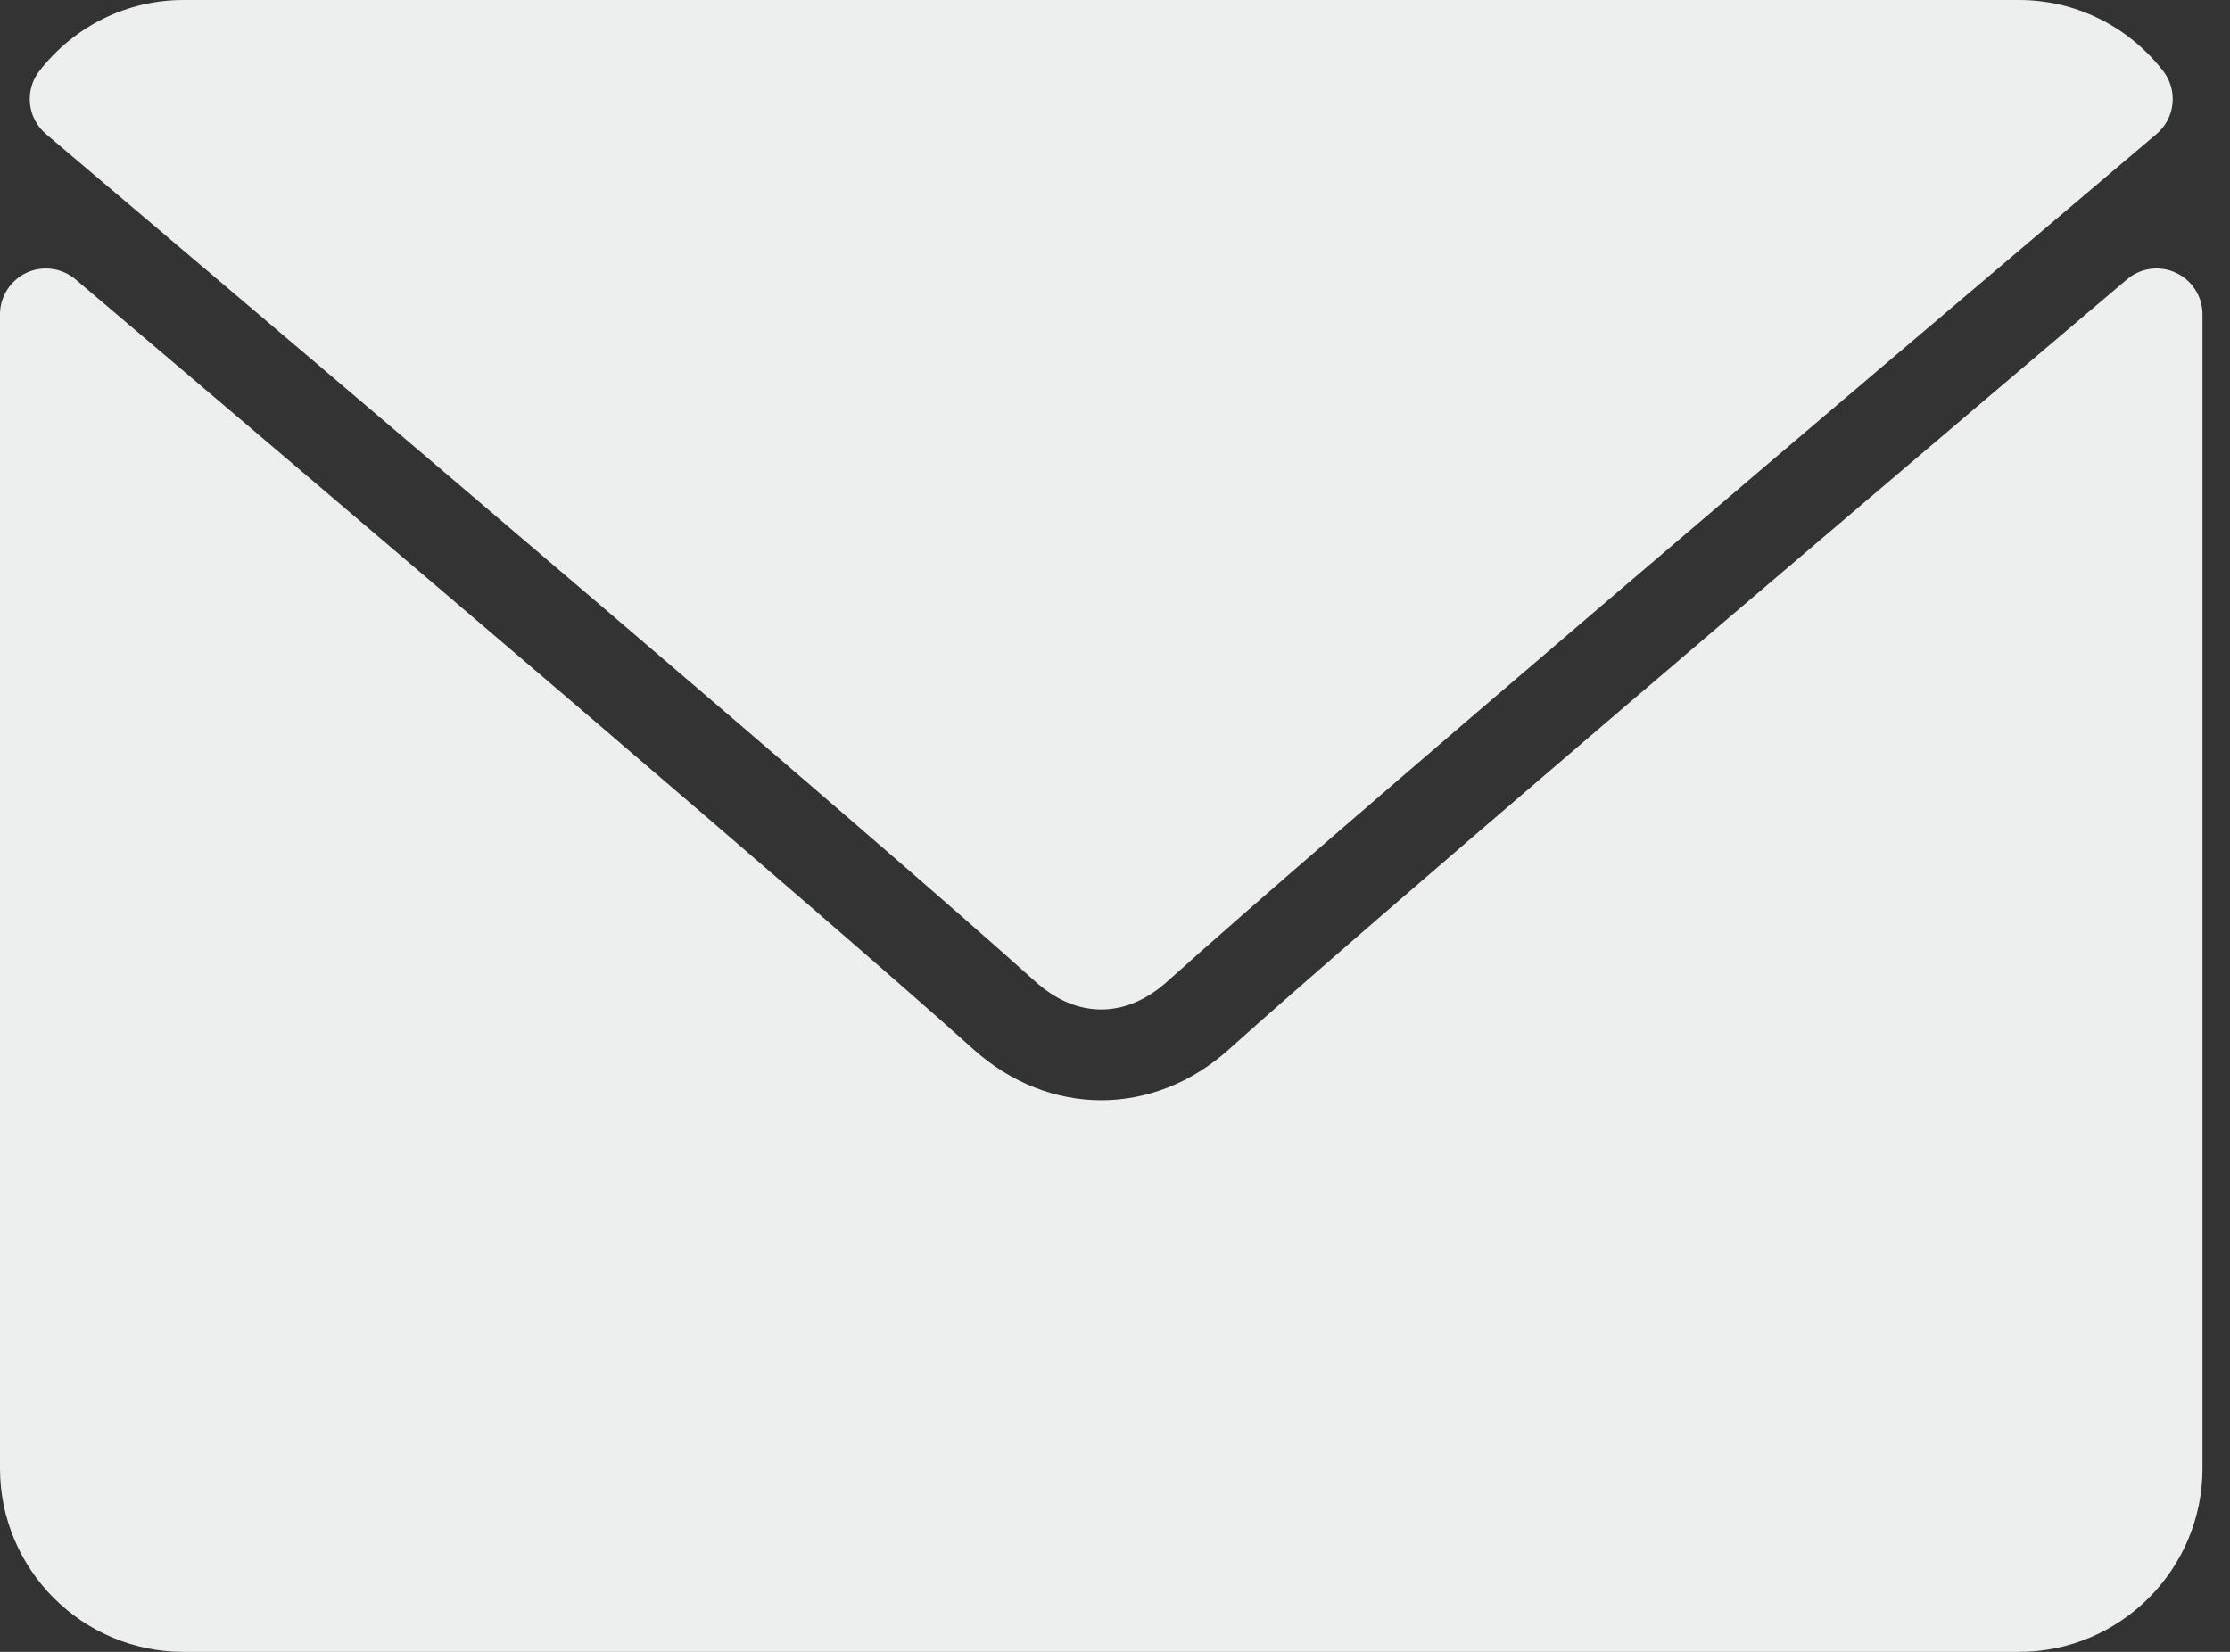 <svg width="27" height="20" viewBox="0 0 27 20" fill="none" xmlns="http://www.w3.org/2000/svg">
<rect x="0" y="0" width="27" height="20" fill="#333333" stroke="none"/>
<path d="M0.557 1.623C4.217 4.722 10.639 10.175 12.526 11.876C12.779 12.105 13.051 12.222 13.333 12.222C13.615 12.222 13.886 12.106 14.139 11.878C16.028 10.176 22.45 4.722 26.11 1.623C26.338 1.43 26.373 1.092 26.188 0.856C25.762 0.312 25.126 0 24.444 0H2.222C1.541 0 0.905 0.312 0.479 0.856C0.294 1.092 0.329 1.43 0.557 1.623Z" fill="#EDEEEE"/>
<path d="M26.344 3.302C26.148 3.211 25.916 3.243 25.752 3.383C21.693 6.823 16.513 11.234 14.883 12.702C13.969 13.528 12.699 13.528 11.782 12.701C10.045 11.136 4.228 6.191 0.915 3.383C0.75 3.243 0.518 3.212 0.322 3.302C0.126 3.394 0 3.59 0 3.806V17.778C0 19.003 0.997 20 2.222 20H24.445C25.67 20 26.667 19.003 26.667 17.778V3.806C26.667 3.59 26.541 3.393 26.344 3.302Z" fill="#EDEEEE"/>
</svg>
